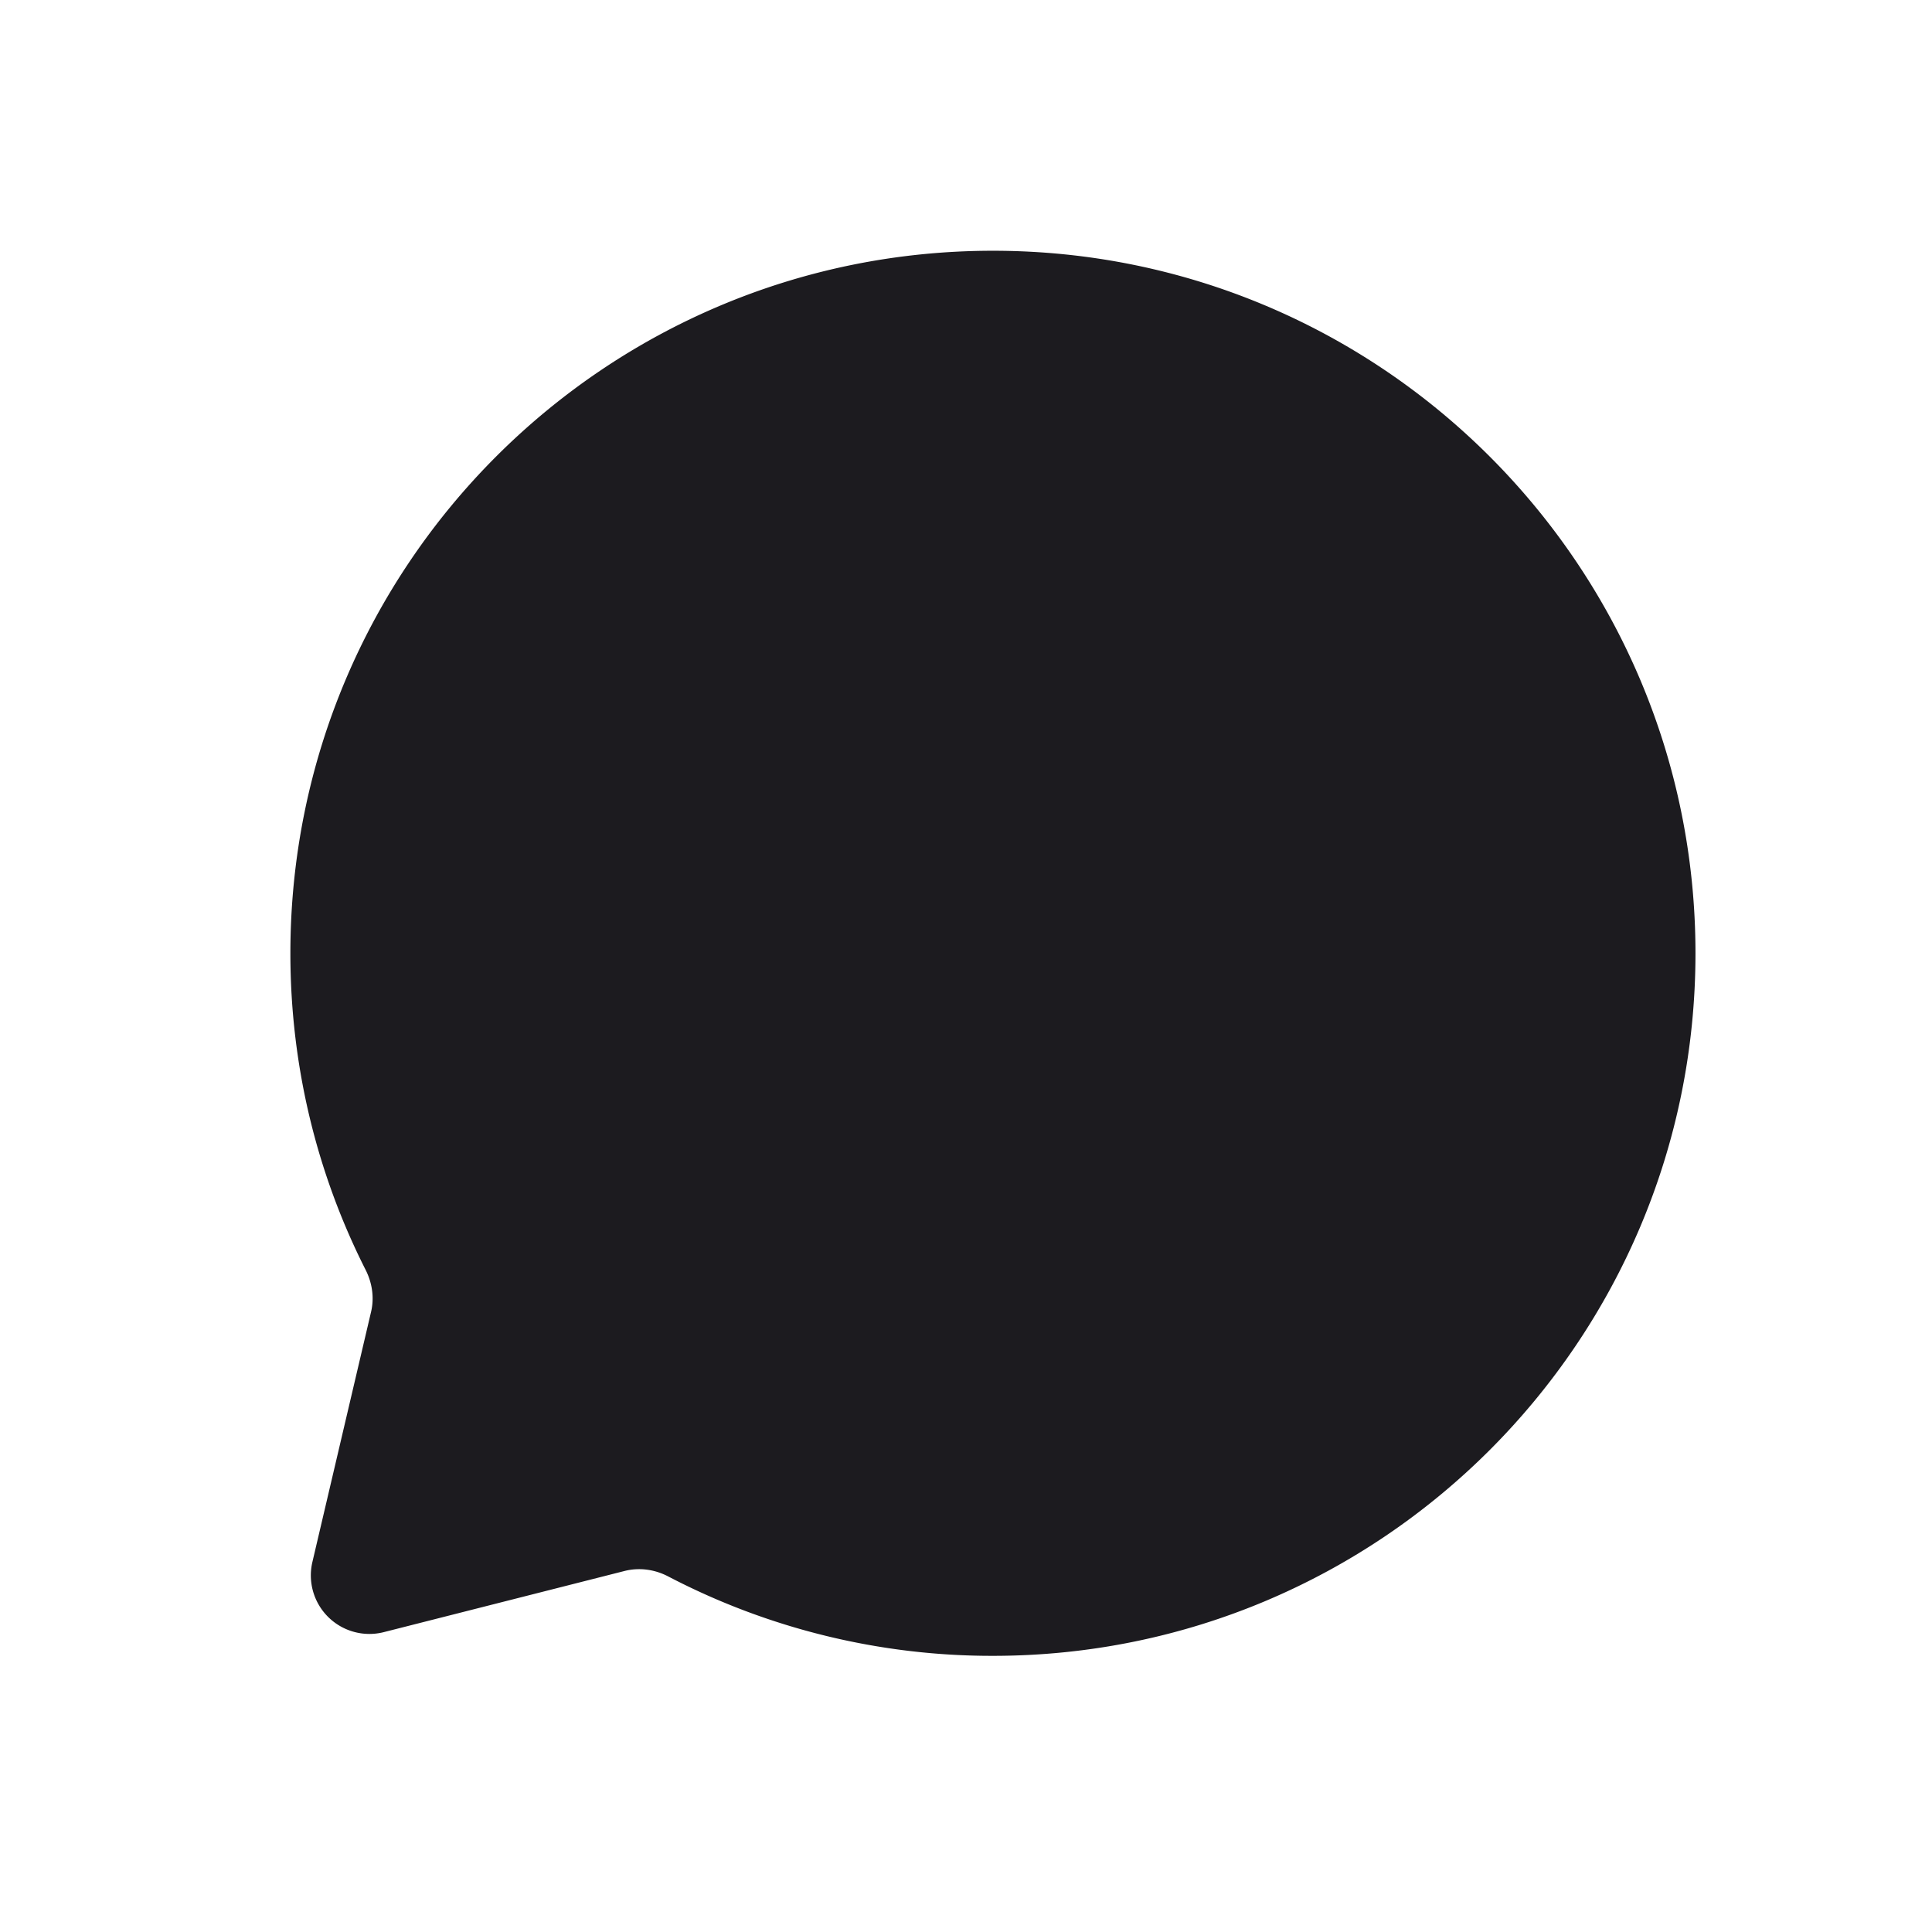 <svg width="33" height="33" fill="none" xmlns="http://www.w3.org/2000/svg"><path d="M16.96 28.283c6.627 0 12-5.373 12-12 0-6.628-5.373-12-12-12-6.628 0-12 5.372-12 12 0 1.948.464 3.787 1.288 5.413.11.22.147.472.09.712L5.336 26.68a1 1 0 0 0 1.22 1.198l4.114-1.045c.25-.063.514-.026.742.093a11.947 11.947 0 0 0 5.548 1.357Z" fill="#1C1B1F"/></svg>